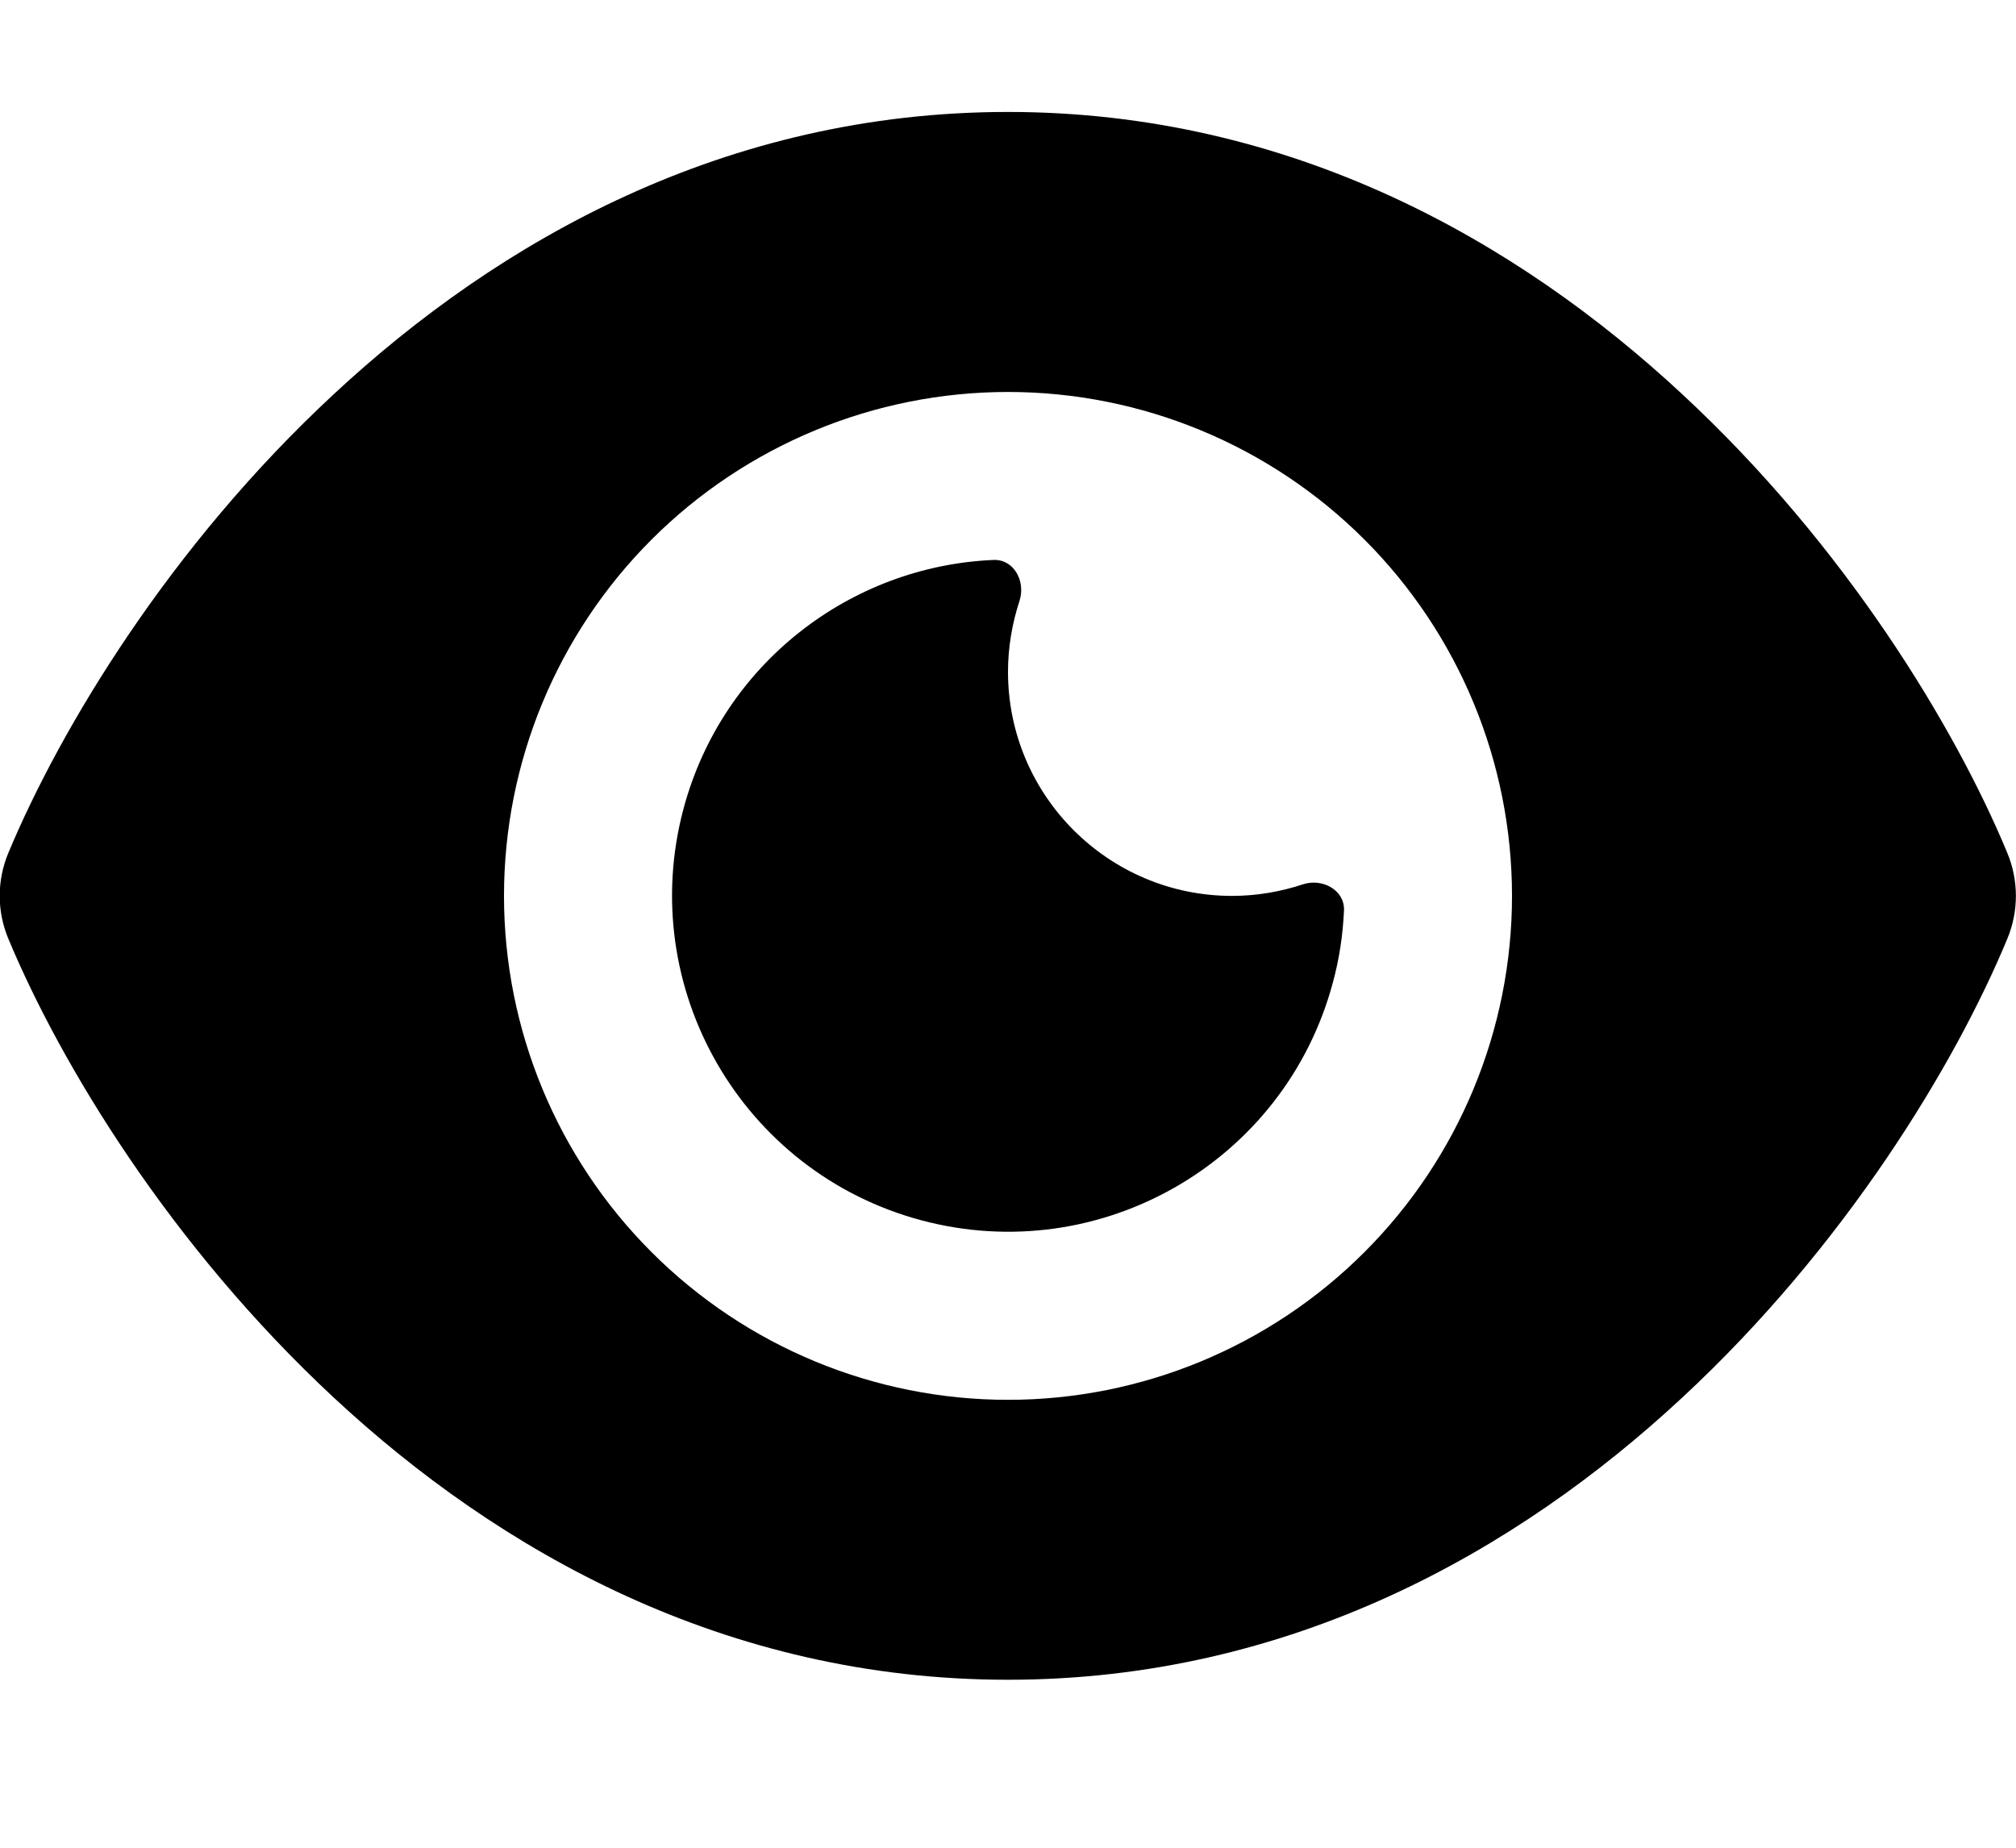<svg width="24" height="22" viewBox="0 0 24 22" fill="current" xmlns="http://www.w3.org/2000/svg">
<g clip-path="url(#clip0_28130_11097)">
<path d="M12 1.333C15.367 1.333 18.062 2.867 20.025 4.692C21.975 6.5 23.279 8.667 23.896 10.154C24.033 10.483 24.033 10.85 23.896 11.179C23.279 12.667 21.975 14.833 20.025 16.642C18.062 18.467 15.367 20 12 20C8.633 20 5.937 18.467 3.975 16.642C2.025 14.829 0.721 12.667 0.1 11.179C-0.038 10.85 -0.038 10.483 0.1 10.154C0.721 8.667 2.025 6.5 3.975 4.692C5.937 2.867 8.633 1.333 12 1.333ZM18 10.667C18 9.075 17.368 7.549 16.243 6.424C15.117 5.299 13.591 4.667 12 4.667C10.409 4.667 8.883 5.299 7.757 6.424C6.632 7.549 6 9.075 6 10.667C6 12.258 6.632 13.784 7.757 14.909C8.883 16.035 10.409 16.667 12 16.667C13.591 16.667 15.117 16.035 16.243 14.909C17.368 13.784 18 12.258 18 10.667ZM12 8C12 9.471 13.196 10.667 14.667 10.667C14.962 10.667 15.246 10.617 15.512 10.529C15.742 10.454 16.008 10.596 16 10.838C15.987 11.125 15.946 11.412 15.867 11.7C15.296 13.833 13.1 15.1 10.967 14.529C8.833 13.958 7.567 11.762 8.137 9.629C8.6 7.9 10.129 6.738 11.829 6.667C12.071 6.658 12.212 6.921 12.137 7.154C12.05 7.421 12 7.704 12 8Z" fill="current"/>
</g>
<defs>
<clipPath id="clip0_28130_11097">
<rect width="24" height="21.333" fill="current" transform="matrix(-1 0 0 1 24 0)"/>
</clipPath>
</defs>
</svg>
